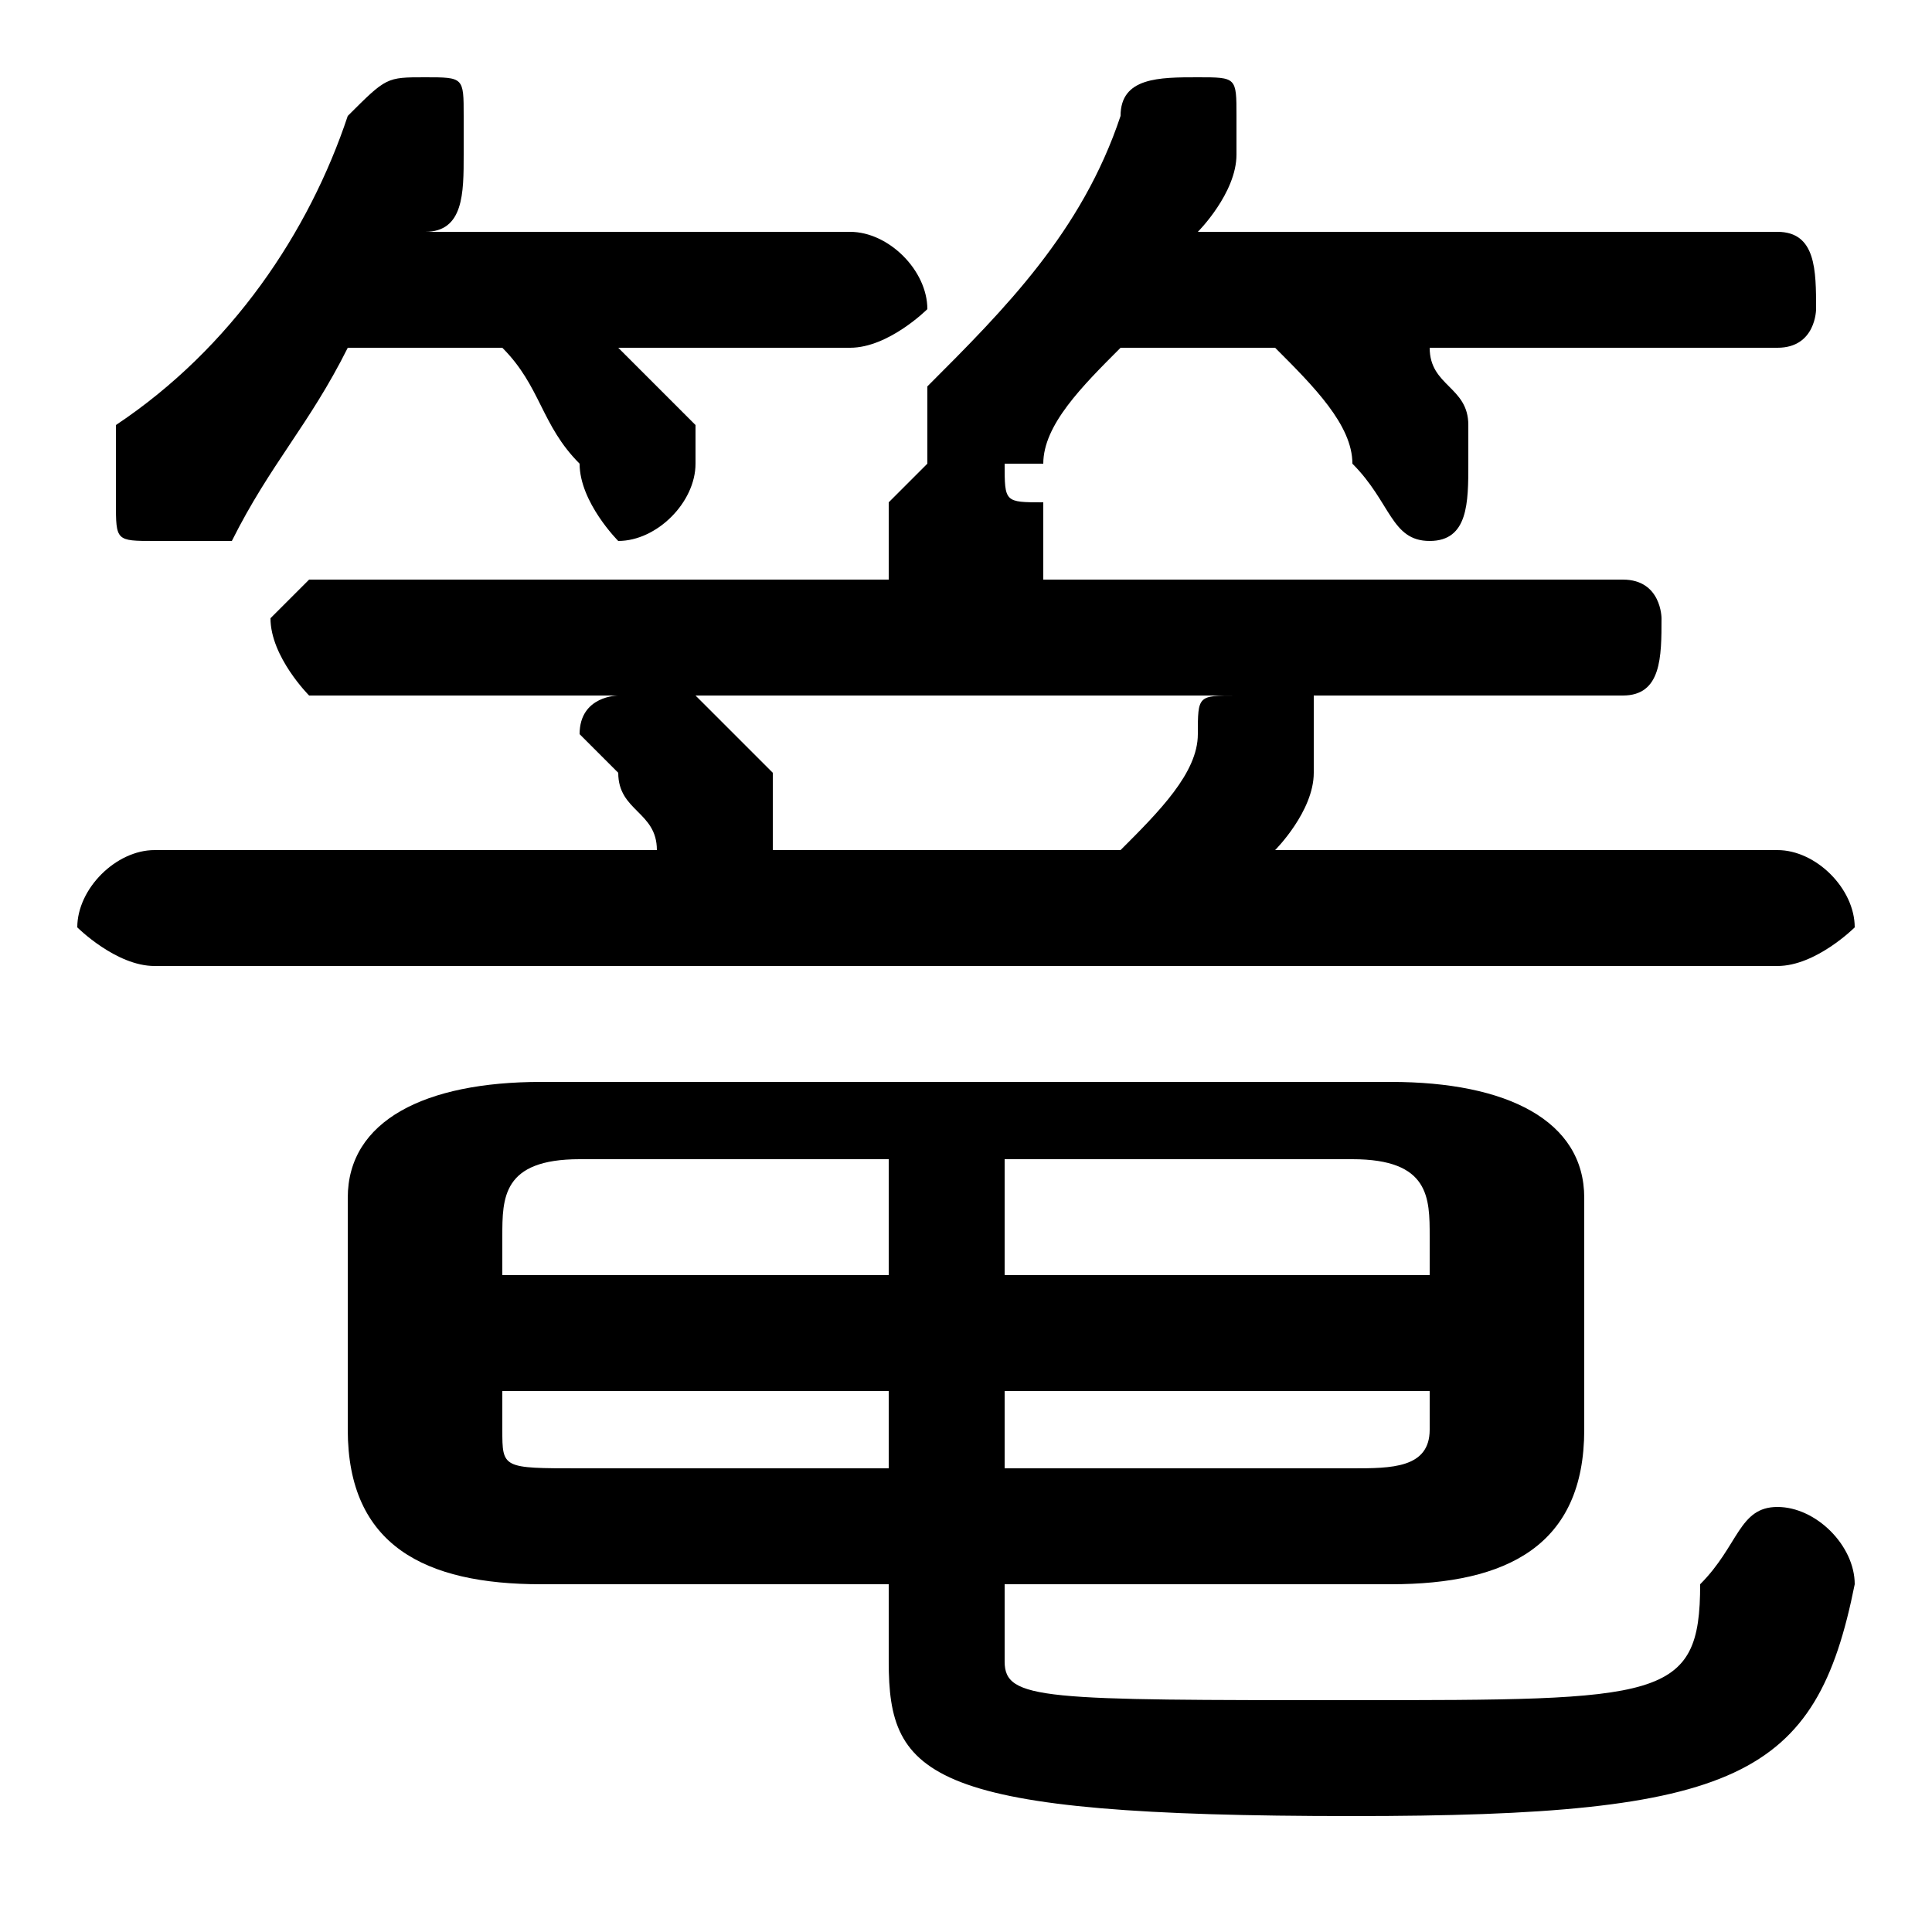 <svg xmlns="http://www.w3.org/2000/svg" viewBox="0 -44.0 50.0 50.0">
    <rect x="0" y="-44.0" width="50.0" height="50.0" fill="#808080" stroke="none"/>
    <g transform="scale(1, -1)">
        <!-- ボディの枠 -->
        <rect x="0" y="-6.0" width="50.0" height="50.0"
            stroke="white" fill="white"/>
        <!-- グリフ座標系の原点 -->
        <circle cx="0" cy="0" r="5" fill="white"/>
        <!-- グリフのアウトライン -->
        <g style="fill:black;stroke:#000000;stroke-width:0;stroke-linecap:round;stroke-linejoin:round;">
        <path d="M 26.0 3.0 L 36.0 3.0 C 39.0 3.0 41.0 4.0 41.0 7.0 L 41.0 13.0 C 41.0 15.0 39.0 16.0 36.0 16.0 L 14.0 16.0 C 11.0 16.0 9.0 15.0 9.0 13.0 L 9.0 7.0 C 9.0 4.0 11.0 3.0 14.0 3.0 L 23.0 3.0 L 23.0 1.0 C 23.0 -2.0 24.0 -3.0 35.0 -3.0 C 45.0 -3.0 47.0 -2.0 48.0 3.0 C 48.0 4.0 47.0 5.0 46.0 5.0 C 45.0 5.0 45.0 4.0 44.0 3.0 C 44.0 0.0 43.0 -0.0 35.0 -0.0 C 27.0 -0.0 26.0 0.0 26.0 1.0 Z M 26.0 8.0 L 37.0 8.0 L 37.0 7.0 C 37.0 6.0 36.0 6.0 35.0 6.0 L 26.0 6.0 Z M 23.0 8.0 L 23.0 6.0 L 15.0 6.0 C 13.0 6.0 13.0 6.0 13.0 7.0 L 13.0 8.0 Z M 26.0 14.0 L 35.0 14.0 C 37.0 14.0 37.0 13.0 37.0 12.0 L 37.0 11.0 L 26.0 11.0 Z M 23.0 14.0 L 23.0 11.0 L 13.0 11.0 L 13.0 12.0 C 13.0 13.0 13.0 14.0 15.0 14.0 Z M 42.0 26.0 C 43.0 26.0 43.0 27.0 43.0 28.0 C 43.0 28.0 43.0 29.0 42.0 29.0 L 27.0 29.0 L 27.0 31.0 C 26.0 31.0 26.0 31.0 26.0 32.0 C 26.0 32.0 26.0 32.0 27.0 32.0 C 27.0 33.0 28.0 34.0 29.0 35.0 L 33.0 35.0 C 34.0 34.0 35.0 33.0 35.0 32.0 C 36.0 31.0 36.0 30.0 37.0 30.0 C 38.0 30.0 38.0 31.0 38.0 32.0 C 38.0 32.0 38.0 33.0 38.0 33.0 C 38.0 34.0 37.0 34.0 37.0 35.0 L 46.0 35.0 C 47.0 35.0 47.0 36.0 47.0 36.0 C 47.0 37.0 47.0 38.0 46.0 38.0 L 31.0 38.0 C 31.0 38.0 32.0 39.0 32.0 40.0 C 32.0 40.0 32.0 40.0 32.0 41.0 C 32.0 42.0 32.0 42.0 31.0 42.0 C 30.0 42.0 29.0 42.0 29.0 41.0 C 28.0 38.0 26.0 36.0 24.0 34.0 C 24.0 34.0 24.0 33.0 24.0 33.0 C 24.0 32.0 24.0 32.0 24.0 32.0 C 24.0 32.0 23.0 31.0 23.0 31.0 L 23.0 29.0 L 8.0 29.0 C 8.0 29.0 7.0 28.0 7.0 28.0 C 7.0 27.0 8.0 26.0 8.0 26.0 L 16.0 26.0 C 16.0 26.0 15.0 26.0 15.0 25.0 C 15.0 25.0 16.0 24.0 16.0 24.0 C 16.0 23.0 17.0 23.0 17.0 22.0 C 17.0 22.0 17.0 22.0 17.0 22.0 L 4.0 22.0 C 3.0 22.0 2.0 21.0 2.0 20.0 C 2.0 20.0 3.0 19.0 4.0 19.0 L 46.0 19.0 C 47.0 19.0 48.0 20.0 48.0 20.0 C 48.0 21.0 47.0 22.0 46.0 22.0 L 33.0 22.0 C 33.0 22.0 34.0 23.0 34.0 24.0 C 34.0 24.0 34.0 25.0 34.0 25.0 C 34.0 25.0 34.0 26.0 34.0 26.0 Z M 32.0 26.0 C 31.0 26.0 31.0 26.0 31.0 25.0 C 31.0 24.0 30.0 23.0 29.0 22.0 L 20.0 22.0 C 20.0 22.0 20.0 22.0 20.0 23.0 C 20.0 23.0 20.0 23.0 20.0 24.0 C 20.0 24.0 19.0 25.0 18.0 26.0 C 18.0 26.0 18.0 26.0 18.0 26.0 Z M 13.0 35.0 C 14.0 34.0 14.0 33.0 15.0 32.0 C 15.0 31.0 16.0 30.0 16.0 30.0 C 17.0 30.0 18.0 31.0 18.0 32.0 C 18.0 32.0 18.0 33.0 18.0 33.0 C 17.0 34.0 17.0 34.0 16.0 35.0 L 22.0 35.0 C 23.0 35.0 24.0 36.0 24.0 36.0 C 24.0 37.0 23.0 38.0 22.0 38.0 L 11.0 38.0 C 12.0 38.0 12.0 39.0 12.0 40.0 C 12.0 40.0 12.0 40.0 12.0 41.0 C 12.0 42.0 12.0 42.0 11.0 42.0 C 10.0 42.0 10.0 42.0 9.0 41.0 C 8.0 38.0 6.0 35.0 3.0 33.0 C 3.0 32.0 3.0 32.0 3.0 31.0 C 3.0 30.0 3.0 30.0 4.0 30.0 C 5.0 30.0 5.0 30.0 6.0 30.0 C 7.0 32.0 8.0 33.0 9.0 35.0 Z"/>
    </g>
    </g>
</svg>
